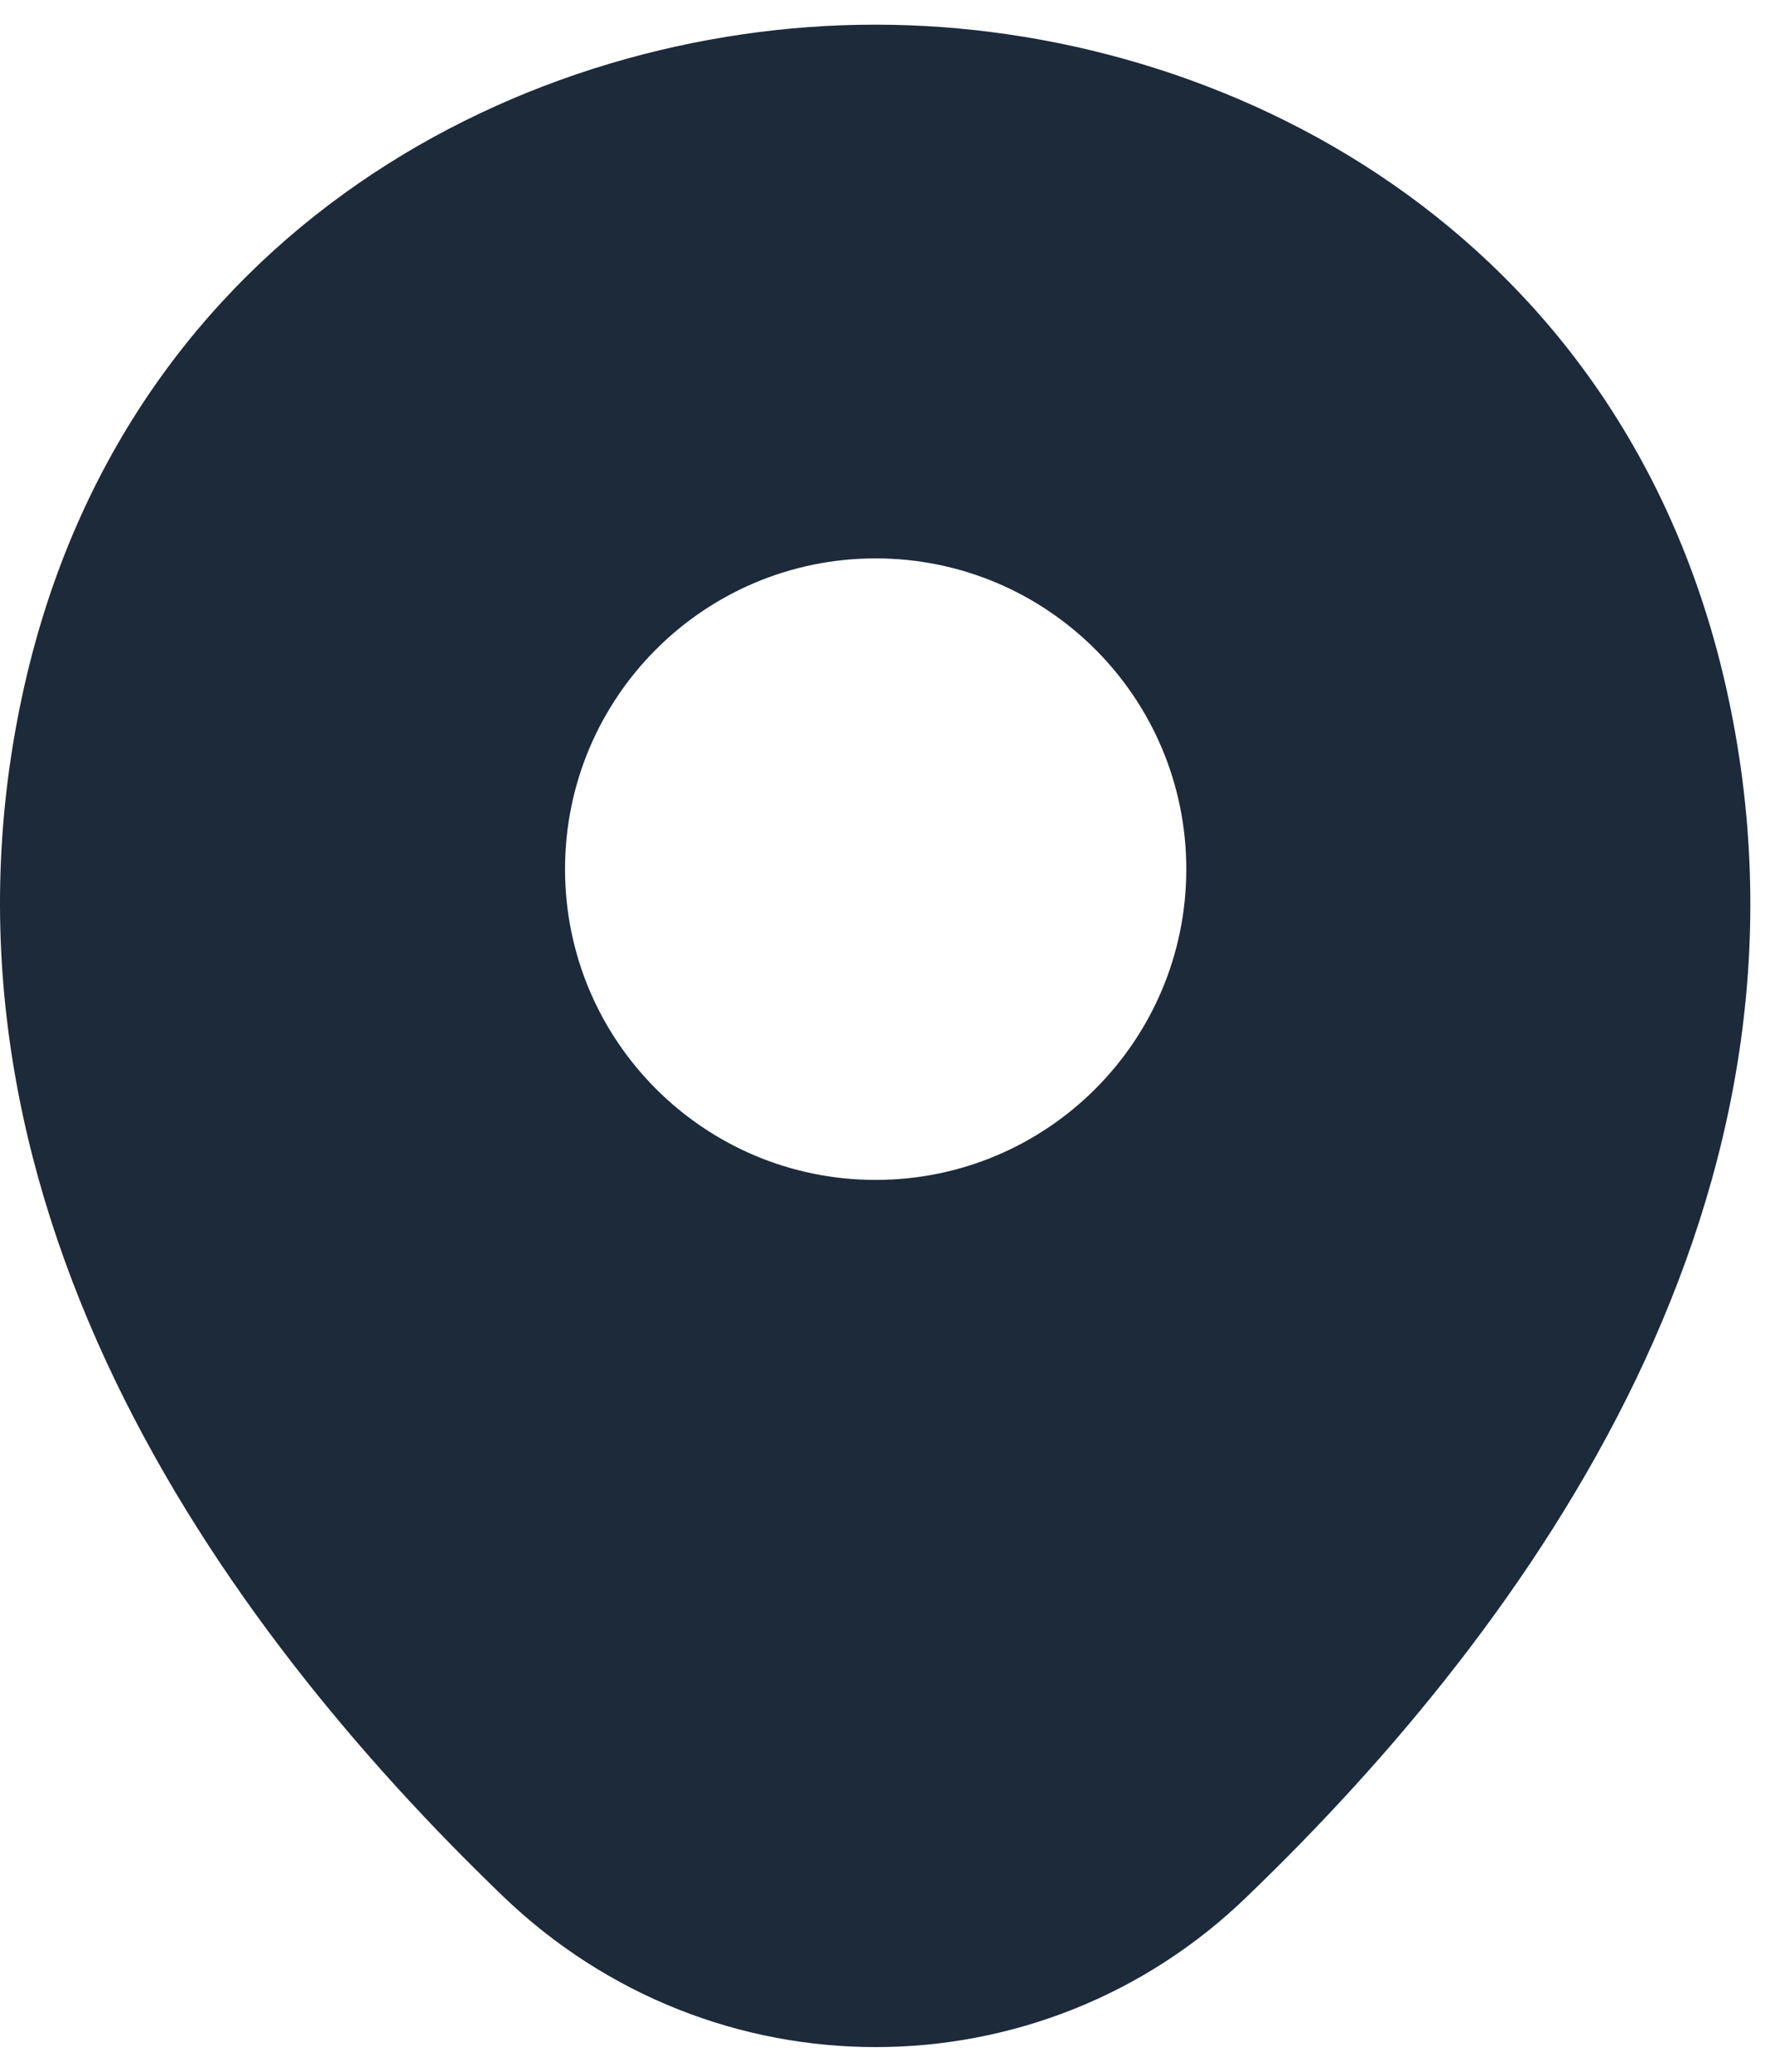 <svg width="18" height="21" viewBox="0 0 18 21" fill="none" xmlns="http://www.w3.org/2000/svg">
<path id="Vector" d="M17.5 6.95C16.45 2.33 12.42 0.25 8.88 0.25C8.88 0.25 8.88 0.25 8.87 0.25C5.34 0.25 1.3 2.32 0.25 6.94C-0.92 12.1 2.24 16.47 5.1 19.22C6.16 20.24 7.52 20.75 8.88 20.75C10.24 20.75 11.6 20.24 12.65 19.22C15.51 16.47 18.67 12.11 17.5 6.95ZM8.88 11.96C7.14 11.96 5.73 10.55 5.73 8.81C5.73 7.07 7.14 5.66 8.88 5.66C10.62 5.66 12.03 7.07 12.03 8.81C12.03 10.55 10.62 11.96 8.88 11.96Z" fill="#1C2A3A"/>
</svg>
